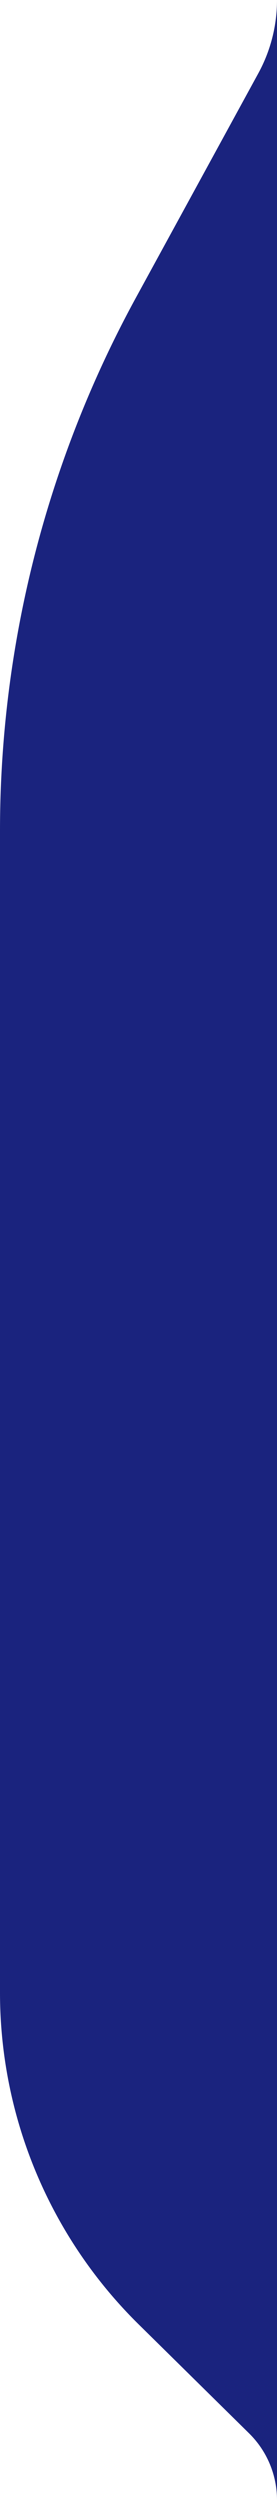 <svg width="6" height="54" viewBox="0 0 6 54" fill="none" xmlns="http://www.w3.org/2000/svg">
<path d="M5.595 1.584C5.861 1.098 6 0.554 6 0V54C6 53.46 5.783 52.943 5.399 52.564L3 50.203C1.081 48.314 0 45.733 0 43.04V40.5V27V17.948C0 13.922 1.012 9.962 2.944 6.43L5.595 1.584Z" fill="#1A237E"/>
</svg>
